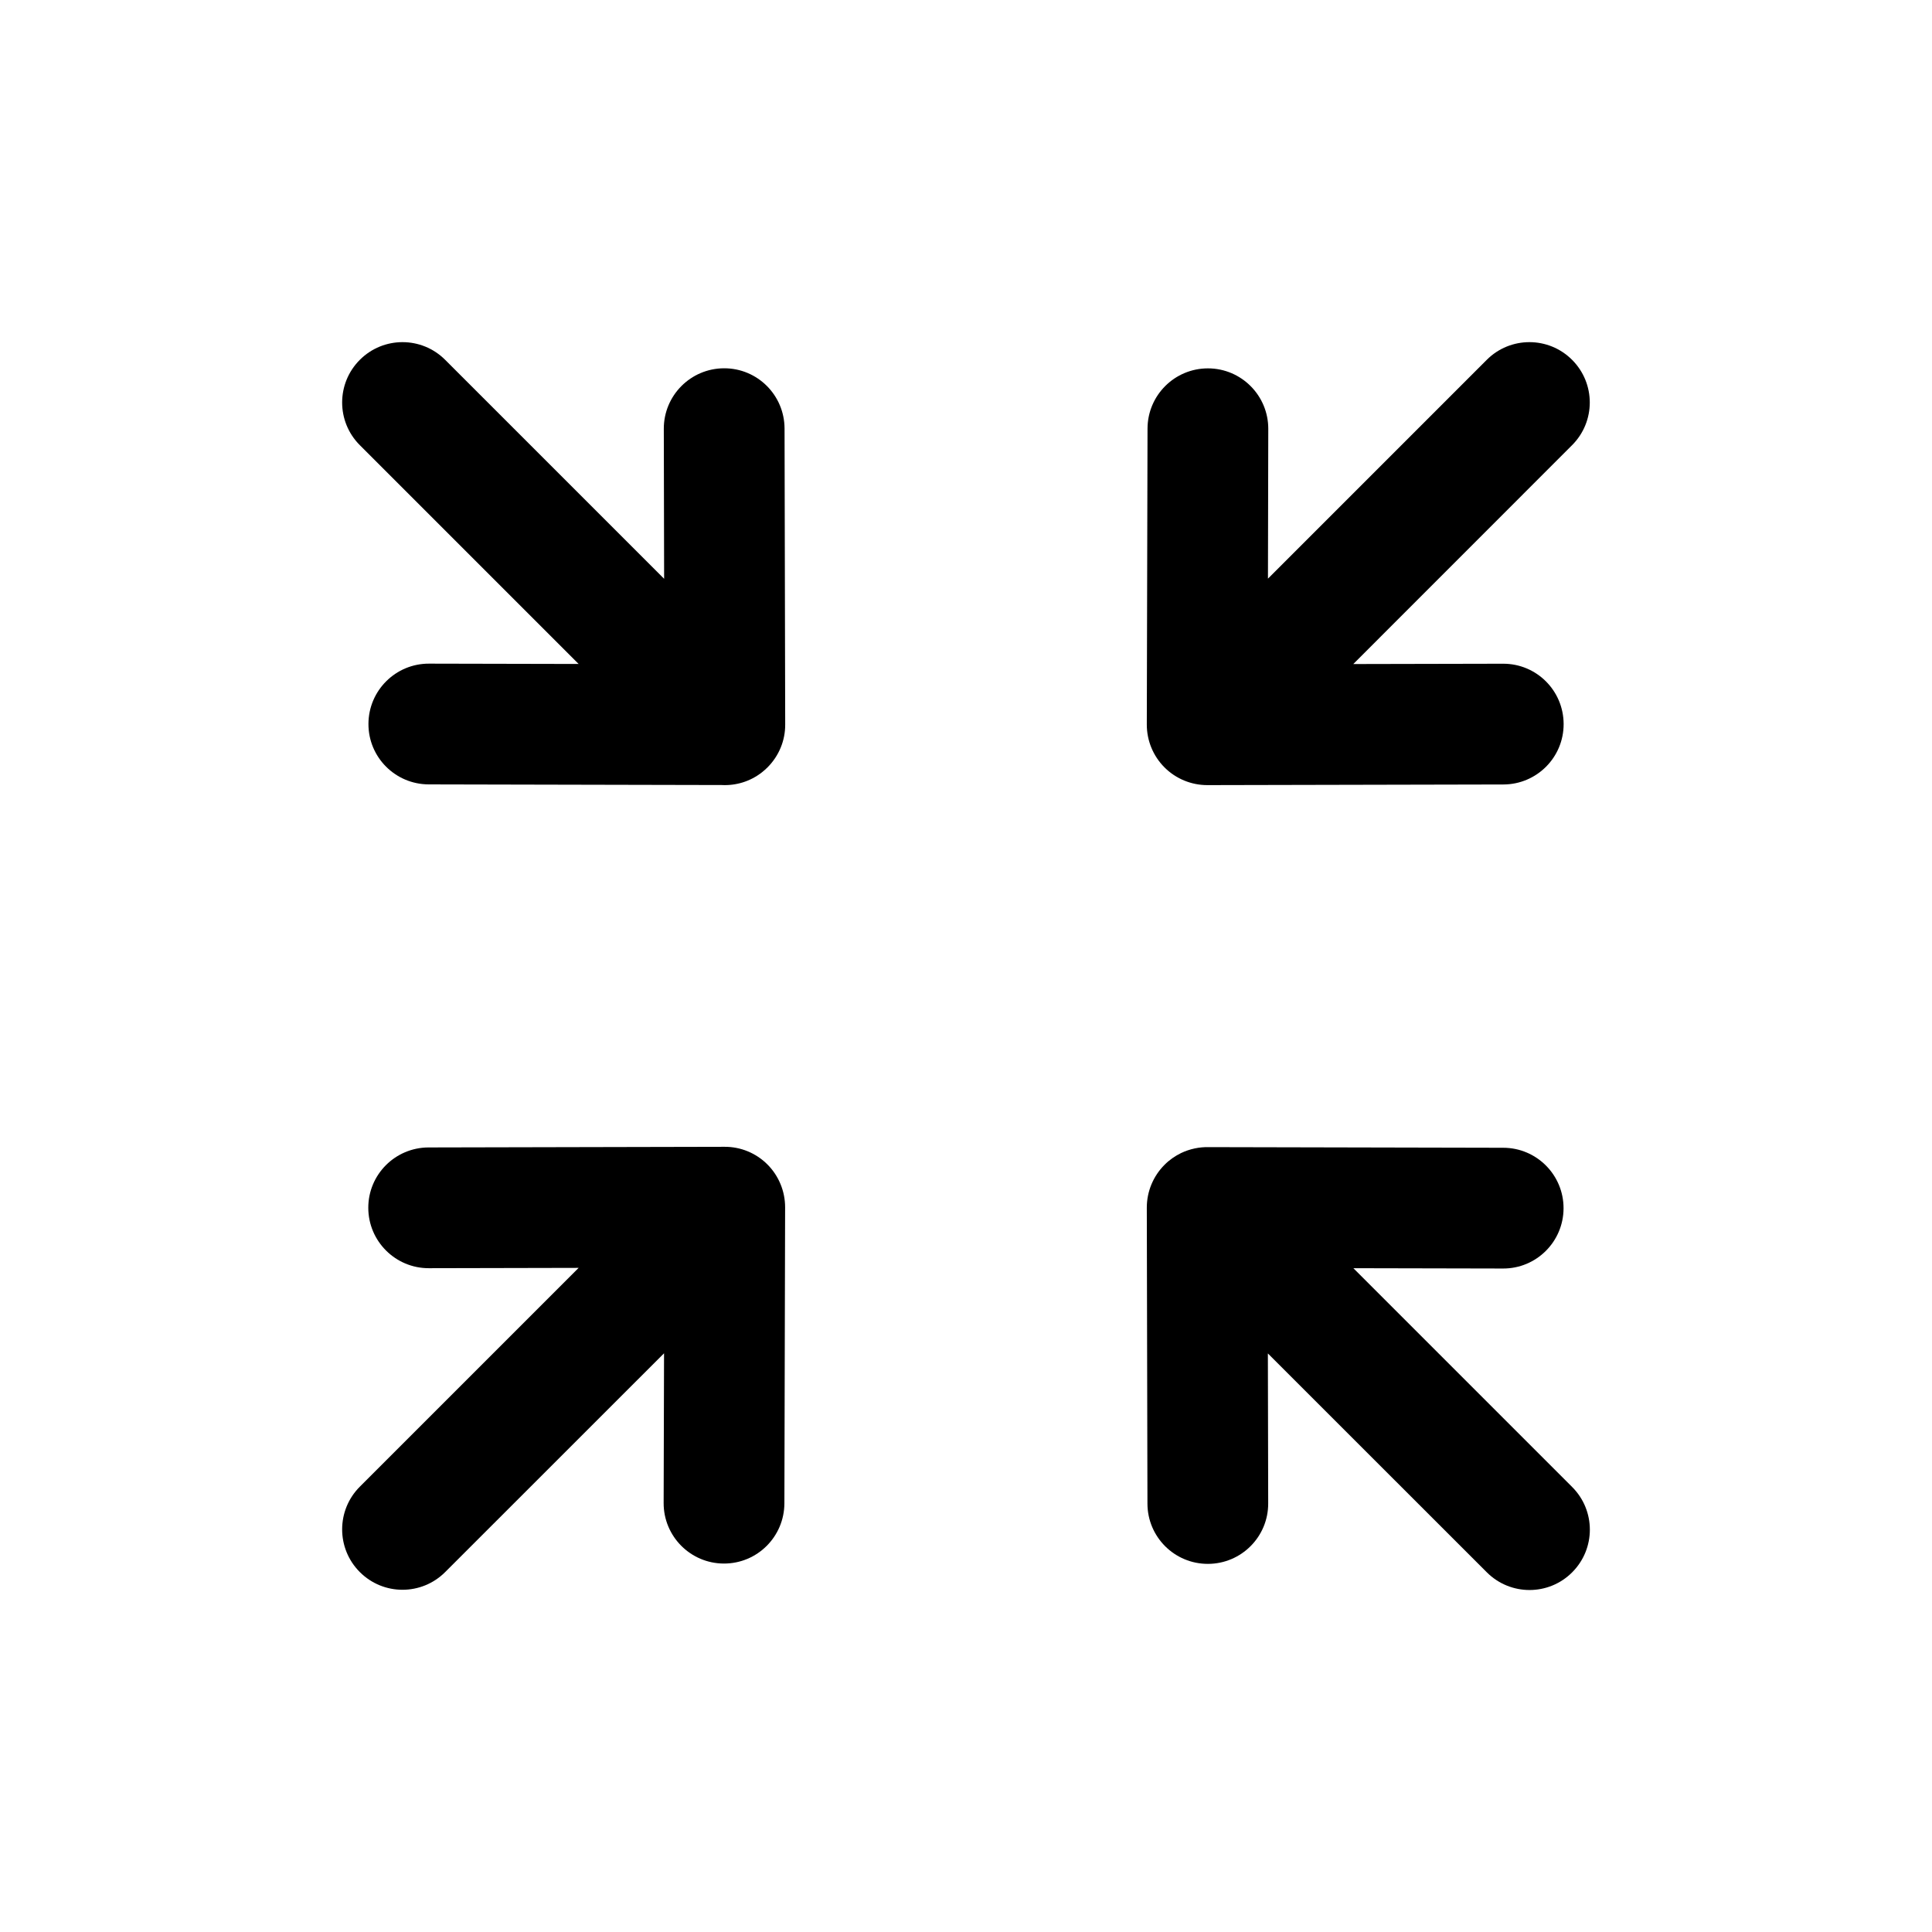 <svg width="24" height="24" viewBox="0 0 24 24" fill="none" xmlns="http://www.w3.org/2000/svg">
<path fill-rule="evenodd" clip-rule="evenodd" d="M9.533 14.465C9.674 14.606 9.753 14.798 9.753 14.997L9.744 18.674C9.743 19.089 9.407 19.424 8.992 19.423C8.578 19.422 8.243 19.085 8.244 18.671L8.249 16.811L5.53 19.529C5.237 19.822 4.763 19.822 4.47 19.529C4.177 19.236 4.177 18.761 4.47 18.468L7.188 15.75L5.327 15.754C4.913 15.755 4.576 15.419 4.575 15.005C4.574 14.591 4.909 14.255 5.324 14.254L9.001 14.246C9.201 14.245 9.392 14.324 9.533 14.465Z" fill="black"/>
<path fill-rule="evenodd" clip-rule="evenodd" d="M16.812 15.754L18.672 15.758C19.086 15.759 19.422 15.424 19.423 15.01C19.424 14.596 19.089 14.259 18.675 14.258L15.018 14.25C14.899 14.247 14.78 14.272 14.671 14.324C14.596 14.361 14.526 14.409 14.466 14.47C14.325 14.611 14.246 14.802 14.246 15.002L14.254 18.679C14.255 19.093 14.591 19.428 15.006 19.427C15.42 19.426 15.755 19.09 15.754 18.676L15.75 16.813L18.47 19.532C18.763 19.825 19.238 19.825 19.53 19.532C19.823 19.239 19.823 18.765 19.53 18.472L16.812 15.754Z" fill="black"/>
<path fill-rule="evenodd" clip-rule="evenodd" d="M4.47 4.47C4.763 4.177 5.237 4.177 5.53 4.47L8.25 7.19L8.246 5.327C8.245 4.913 8.58 4.576 8.995 4.575C9.409 4.574 9.745 4.909 9.746 5.324L9.754 9.001C9.755 9.2 9.676 9.391 9.534 9.533C9.512 9.555 9.489 9.575 9.465 9.594C9.32 9.708 9.142 9.761 8.966 9.752L5.326 9.744C4.911 9.743 4.576 9.407 4.577 8.993C4.578 8.578 4.915 8.243 5.329 8.244L7.188 8.248L4.47 5.53C4.177 5.237 4.177 4.763 4.47 4.47Z" fill="black"/>
<path fill-rule="evenodd" clip-rule="evenodd" d="M19.529 4.47C19.822 4.763 19.822 5.237 19.529 5.53L16.811 8.249L18.672 8.245C19.087 8.244 19.423 8.579 19.424 8.994C19.425 9.408 19.09 9.744 18.676 9.745L14.998 9.753C14.798 9.753 14.607 9.674 14.466 9.533C14.325 9.392 14.246 9.201 14.246 9.001L14.255 5.324C14.256 4.91 14.593 4.575 15.007 4.576C15.421 4.577 15.756 4.914 15.755 5.328L15.751 7.188L18.469 4.47C18.762 4.177 19.236 4.177 19.529 4.47Z" fill="black"/>
</svg>